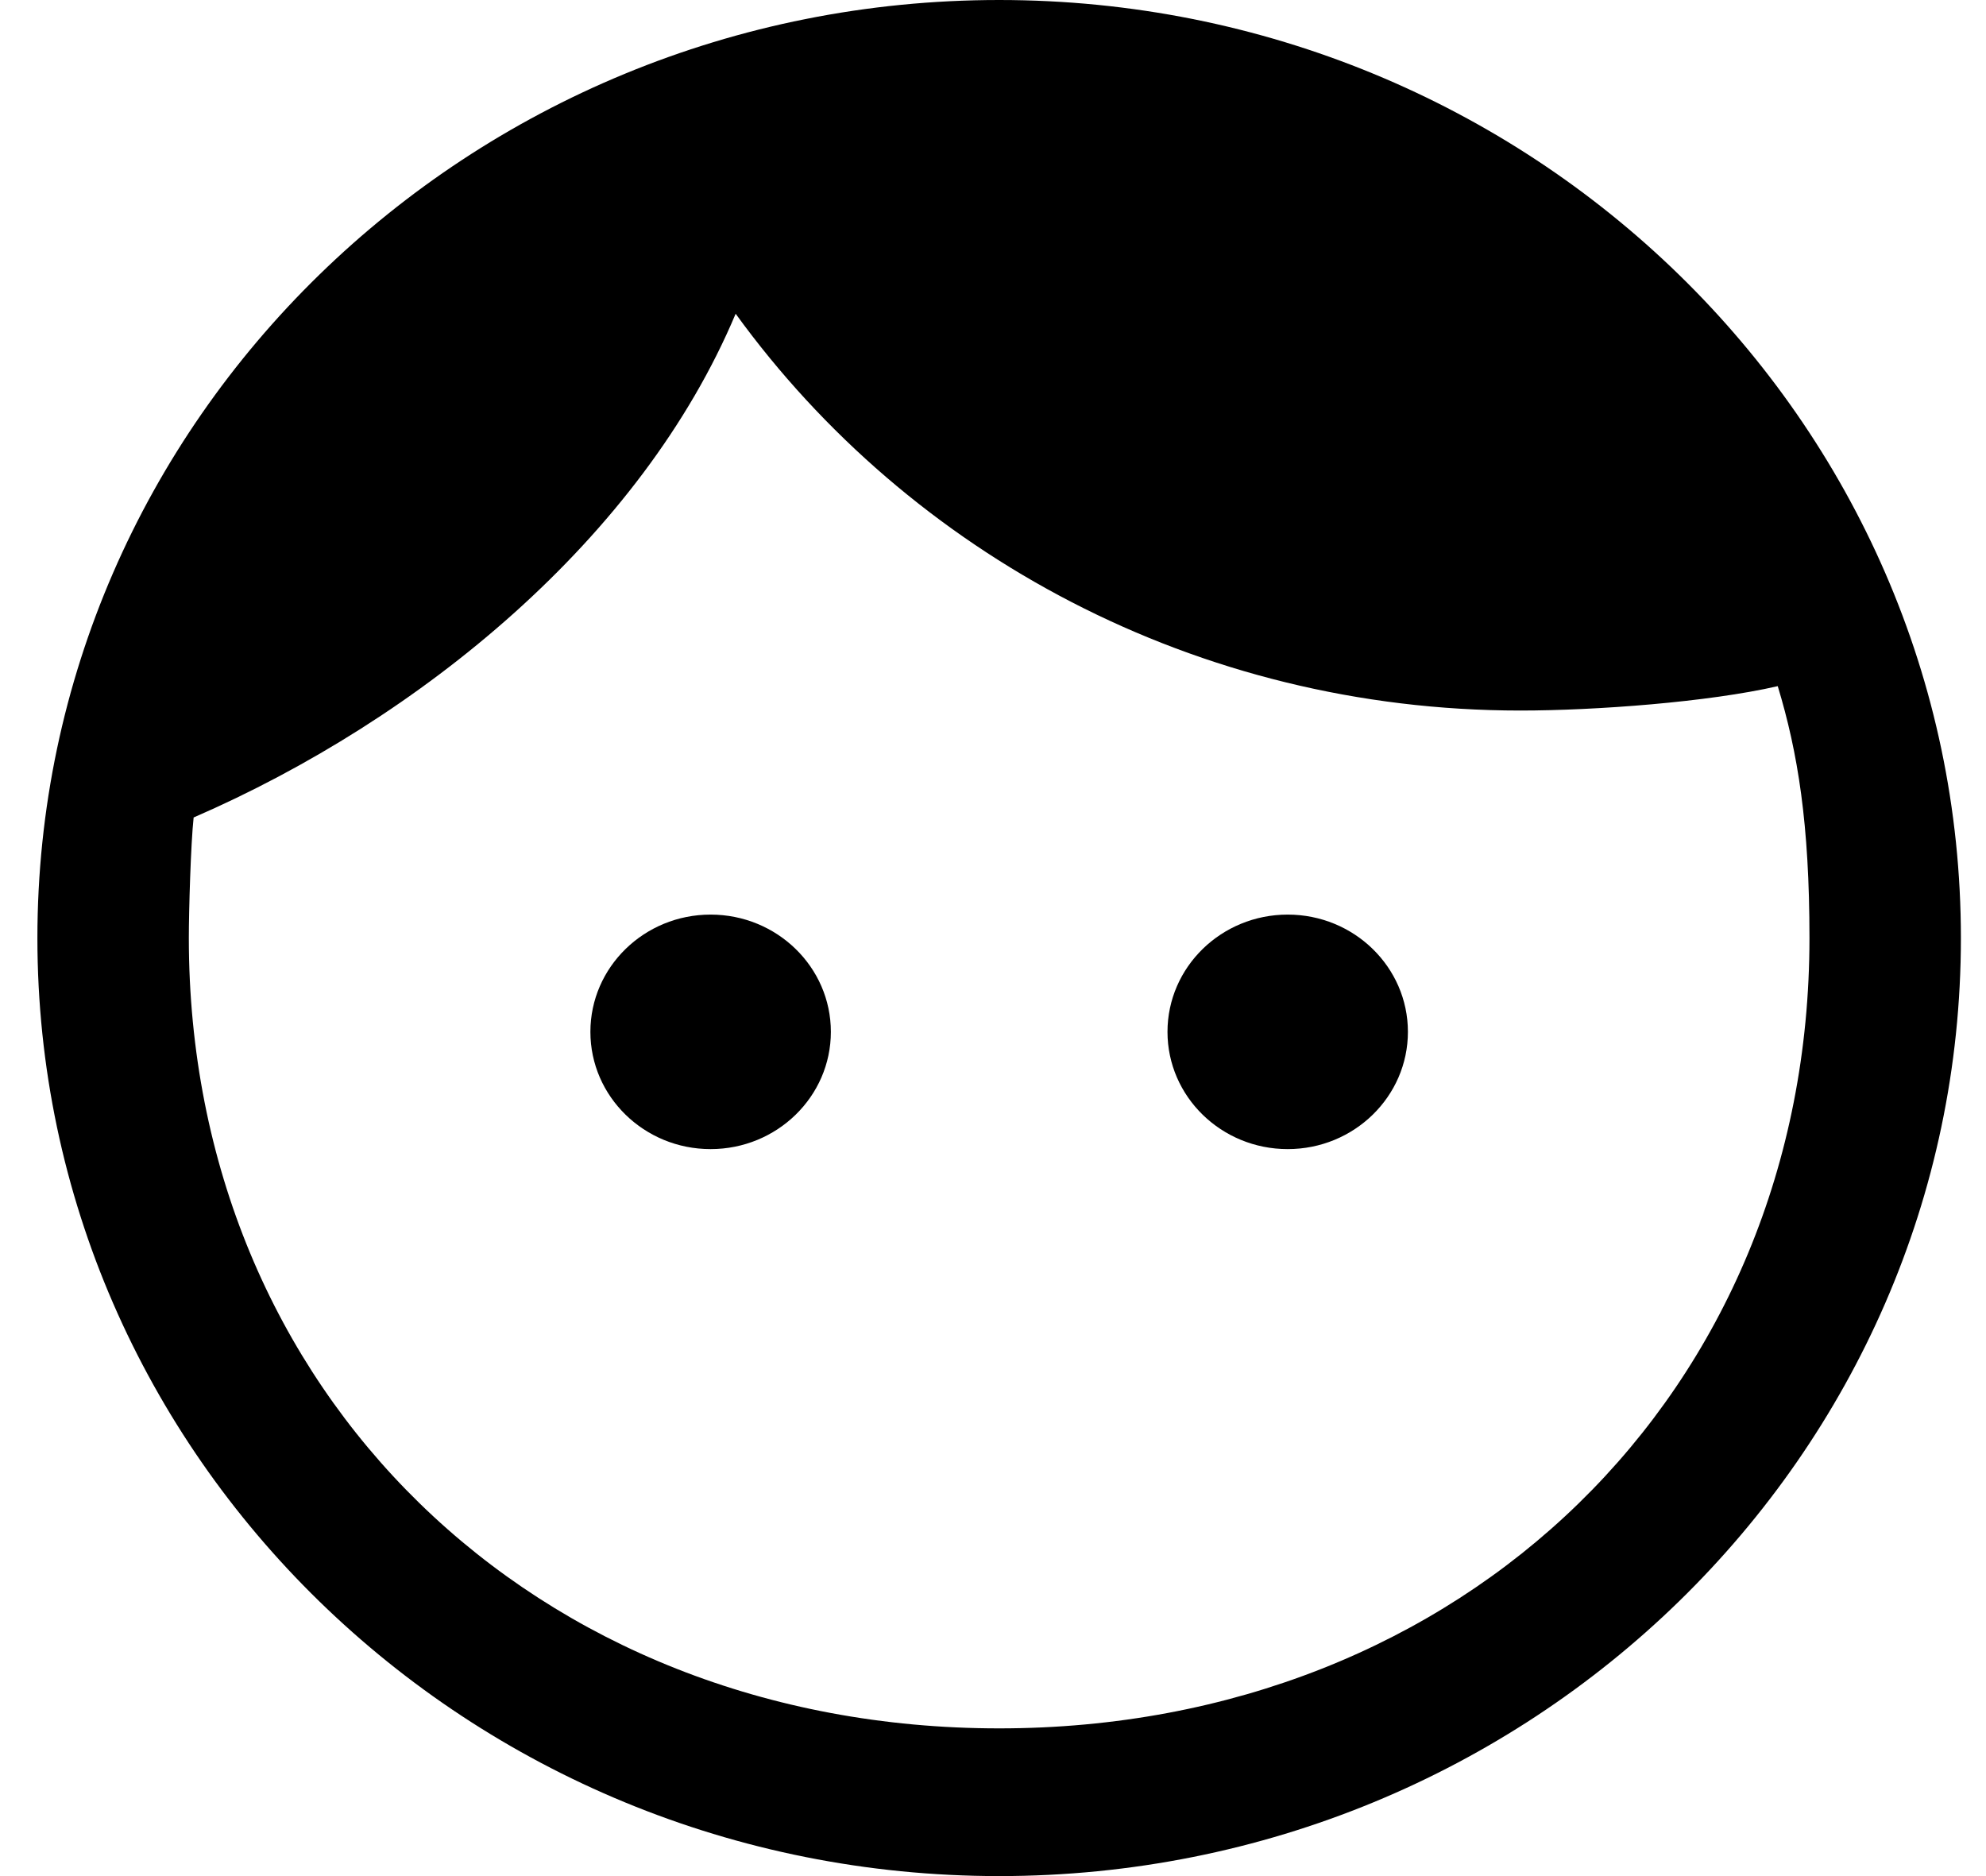 <svg xmlns="http://www.w3.org/2000/svg" width="36" height="34" viewBox="0 0 36 34" fill="none">
  <path d="M12.881 16.575C11.678 16.575 10.702 17.527 10.702 18.7C10.702 19.873 11.678 20.825 12.881 20.825C14.084 20.825 15.061 19.873 15.061 18.7C15.061 17.527 14.084 16.575 12.881 16.575ZM23.342 16.575C22.139 16.575 21.163 17.527 21.163 18.7C21.163 19.873 22.139 20.825 23.342 20.825C24.545 20.825 25.521 19.873 25.521 18.7C25.521 17.527 24.545 16.575 23.342 16.575ZM18.112 0C8.488 0 0.678 7.616 0.678 17C0.678 26.384 8.488 34 18.112 34C27.735 34 35.545 26.384 35.545 17C35.545 7.616 27.735 0 18.112 0ZM18.112 31.323C9.681 31.323 3.423 25.22 3.423 17C3.423 16.507 3.458 15.291 3.51 14.815C7.624 13.03 11.626 9.749 13.335 5.686C16.49 10.038 21.686 12.877 27.561 12.877C28.921 12.877 30.97 12.724 32.225 12.435C32.591 13.642 32.8 14.934 32.8 17C32.8 25.22 26.542 31.323 18.112 31.323Z" fill="current"/>
</svg>